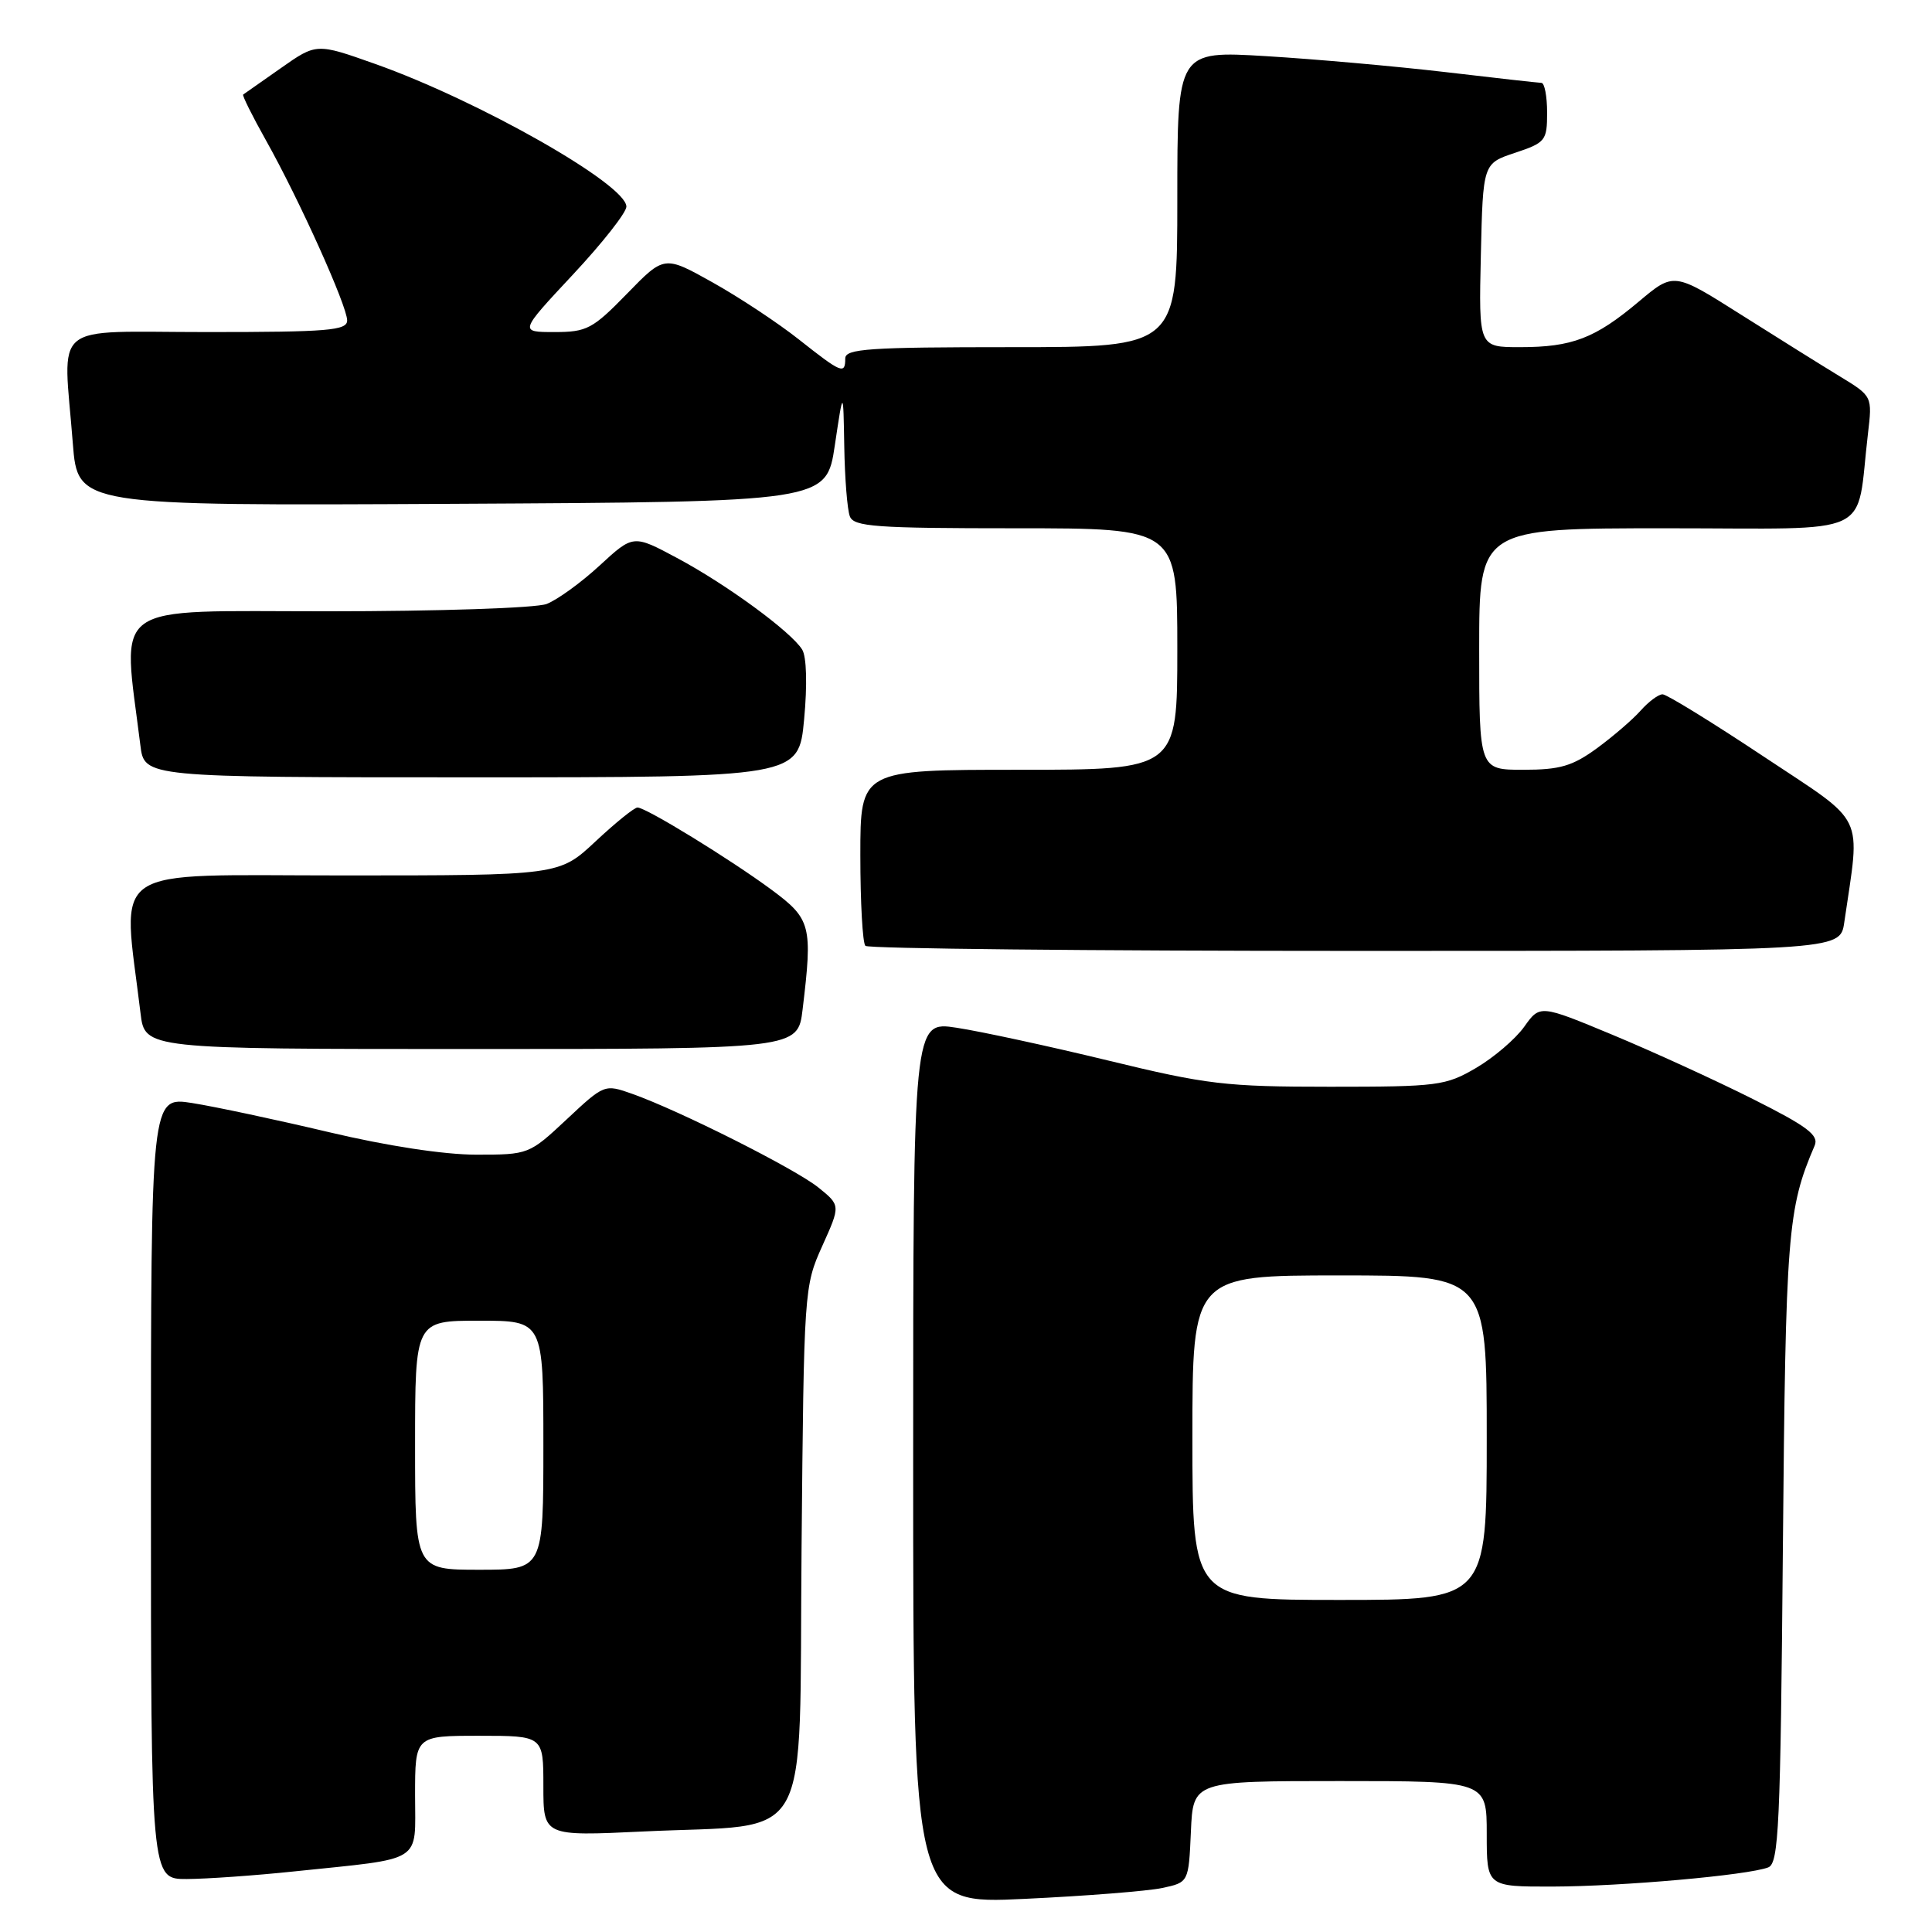 <?xml version="1.0" encoding="UTF-8" standalone="no"?>
<!DOCTYPE svg PUBLIC "-//W3C//DTD SVG 1.1//EN" "http://www.w3.org/Graphics/SVG/1.1/DTD/svg11.dtd" >
<svg xmlns="http://www.w3.org/2000/svg" xmlns:xlink="http://www.w3.org/1999/xlink" version="1.1" viewBox="0 0 256 256">
 <g >
 <path fill="currentColor"
d=" M 154.00 250.17 C 157.50 249.42 157.50 249.42 157.80 242.71 C 158.09 236.00 158.09 236.00 177.55 236.00 C 197.00 236.00 197.00 236.00 197.00 243.00 C 197.00 250.00 197.00 250.00 205.75 249.98 C 214.91 249.96 231.59 248.48 234.30 247.44 C 235.70 246.90 235.92 242.02 236.24 205.17 C 236.61 163.31 236.85 160.18 240.45 151.80 C 241.04 150.42 239.50 149.26 232.23 145.61 C 227.31 143.14 218.96 139.32 213.67 137.12 C 204.05 133.12 204.05 133.12 201.96 136.06 C 200.81 137.67 197.95 140.12 195.60 141.50 C 191.55 143.87 190.53 144.00 176.23 144.00 C 162.42 144.00 159.93 143.71 146.82 140.52 C 138.94 138.61 129.91 136.66 126.75 136.18 C 121.00 135.30 121.00 135.30 121.00 193.81 C 121.00 252.31 121.00 252.31 135.75 251.61 C 143.86 251.23 152.07 250.58 154.00 250.17 Z  M 39.00 247.97 C 56.33 246.16 55.00 247.00 55.00 237.89 C 55.00 230.00 55.00 230.00 63.50 230.00 C 72.00 230.00 72.00 230.00 72.00 236.65 C 72.00 243.31 72.00 243.31 85.25 242.68 C 108.03 241.59 105.85 245.48 106.21 205.22 C 106.52 170.92 106.55 170.43 108.95 165.11 C 111.38 159.72 111.38 159.72 108.44 157.35 C 105.34 154.86 90.06 147.17 83.80 144.95 C 80.11 143.64 80.08 143.65 75.09 148.32 C 70.12 152.97 70.04 153.00 63.11 153.00 C 58.83 153.00 51.26 151.84 43.55 150.01 C 36.63 148.37 28.50 146.64 25.48 146.16 C 20.00 145.30 20.00 145.30 20.00 197.15 C 20.00 249.00 20.00 249.00 24.75 248.98 C 27.36 248.97 33.77 248.52 39.00 247.97 Z  M 106.35 133.75 C 107.69 122.65 107.46 121.77 102.25 117.91 C 96.77 113.86 85.60 107.00 84.47 107.00 C 84.05 107.00 81.54 109.03 78.90 111.50 C 74.09 116.00 74.09 116.00 45.43 116.00 C 13.68 116.00 16.22 114.27 18.62 134.25 C 19.19 139.00 19.19 139.00 62.45 139.00 C 105.72 139.00 105.72 139.00 106.35 133.75 Z  M 244.37 122.25 C 246.52 107.47 247.45 109.39 233.70 100.25 C 226.87 95.71 220.84 92.00 220.30 92.00 C 219.75 92.00 218.45 92.97 217.40 94.15 C 216.36 95.33 213.74 97.58 211.60 99.15 C 208.36 101.51 206.71 102.00 201.85 102.00 C 196.00 102.00 196.00 102.00 196.00 86.00 C 196.00 70.00 196.00 70.00 220.91 70.00 C 248.90 70.00 245.86 71.43 247.51 57.50 C 248.10 52.50 248.10 52.50 243.80 49.88 C 241.43 48.44 235.51 44.74 230.64 41.66 C 221.79 36.06 221.79 36.06 217.14 39.97 C 211.35 44.84 208.32 46.00 201.40 46.00 C 195.94 46.00 195.94 46.00 196.22 33.83 C 196.50 21.66 196.50 21.66 200.75 20.25 C 204.79 18.90 205.00 18.64 205.00 14.92 C 205.00 12.76 204.66 10.99 204.25 10.98 C 203.84 10.97 198.10 10.33 191.50 9.55 C 184.90 8.78 174.21 7.83 167.75 7.44 C 156.00 6.73 156.00 6.73 156.00 26.36 C 156.00 46.00 156.00 46.00 134.00 46.00 C 115.11 46.00 112.00 46.21 112.00 47.50 C 112.00 49.65 111.51 49.45 105.88 45.00 C 103.09 42.79 97.93 39.38 94.42 37.42 C 88.02 33.84 88.02 33.84 83.08 38.92 C 78.53 43.59 77.76 44.00 73.47 44.00 C 68.80 44.00 68.80 44.00 75.90 36.40 C 79.81 32.22 83.00 28.16 83.00 27.38 C 83.00 24.44 63.45 13.34 49.71 8.47 C 41.93 5.71 41.93 5.71 37.21 9.03 C 34.62 10.85 32.38 12.43 32.22 12.53 C 32.07 12.63 33.43 15.37 35.25 18.61 C 39.67 26.49 46.00 40.55 46.00 42.46 C 46.00 43.79 43.49 44.00 27.50 44.00 C 6.36 44.00 8.38 42.33 9.65 58.76 C 10.30 67.02 10.30 67.02 59.90 66.76 C 109.50 66.50 109.50 66.50 110.62 59.00 C 111.74 51.50 111.74 51.50 111.87 59.17 C 111.94 63.39 112.27 67.55 112.61 68.42 C 113.13 69.79 116.02 70.00 134.61 70.00 C 156.00 70.00 156.00 70.00 156.00 86.00 C 156.00 102.00 156.00 102.00 135.00 102.00 C 114.00 102.00 114.00 102.00 114.00 113.33 C 114.00 119.57 114.30 124.97 114.67 125.33 C 115.03 125.70 144.24 126.00 179.58 126.00 C 243.82 126.00 243.82 126.00 244.37 122.25 Z  M 106.55 95.32 C 106.98 90.74 106.88 87.02 106.29 86.07 C 104.82 83.70 96.23 77.41 89.70 73.93 C 83.91 70.83 83.91 70.83 79.45 74.94 C 76.99 77.21 73.83 79.49 72.43 80.03 C 71.00 80.57 58.11 81.00 43.36 81.00 C 14.09 81.00 16.21 79.48 18.60 98.75 C 19.12 103.00 19.12 103.00 62.48 103.00 C 105.83 103.00 105.83 103.00 106.55 95.32 Z  M 158.00 190.50 C 158.00 169.00 158.00 169.00 177.50 169.00 C 197.00 169.00 197.00 169.00 197.00 190.50 C 197.00 212.00 197.00 212.00 177.50 212.00 C 158.00 212.00 158.00 212.00 158.00 190.50 Z  M 55.00 191.50 C 55.00 175.00 55.00 175.00 63.50 175.00 C 72.00 175.00 72.00 175.00 72.00 191.50 C 72.00 208.00 72.00 208.00 63.50 208.00 C 55.00 208.00 55.00 208.00 55.00 191.50 Z "/>
</g>
</svg>